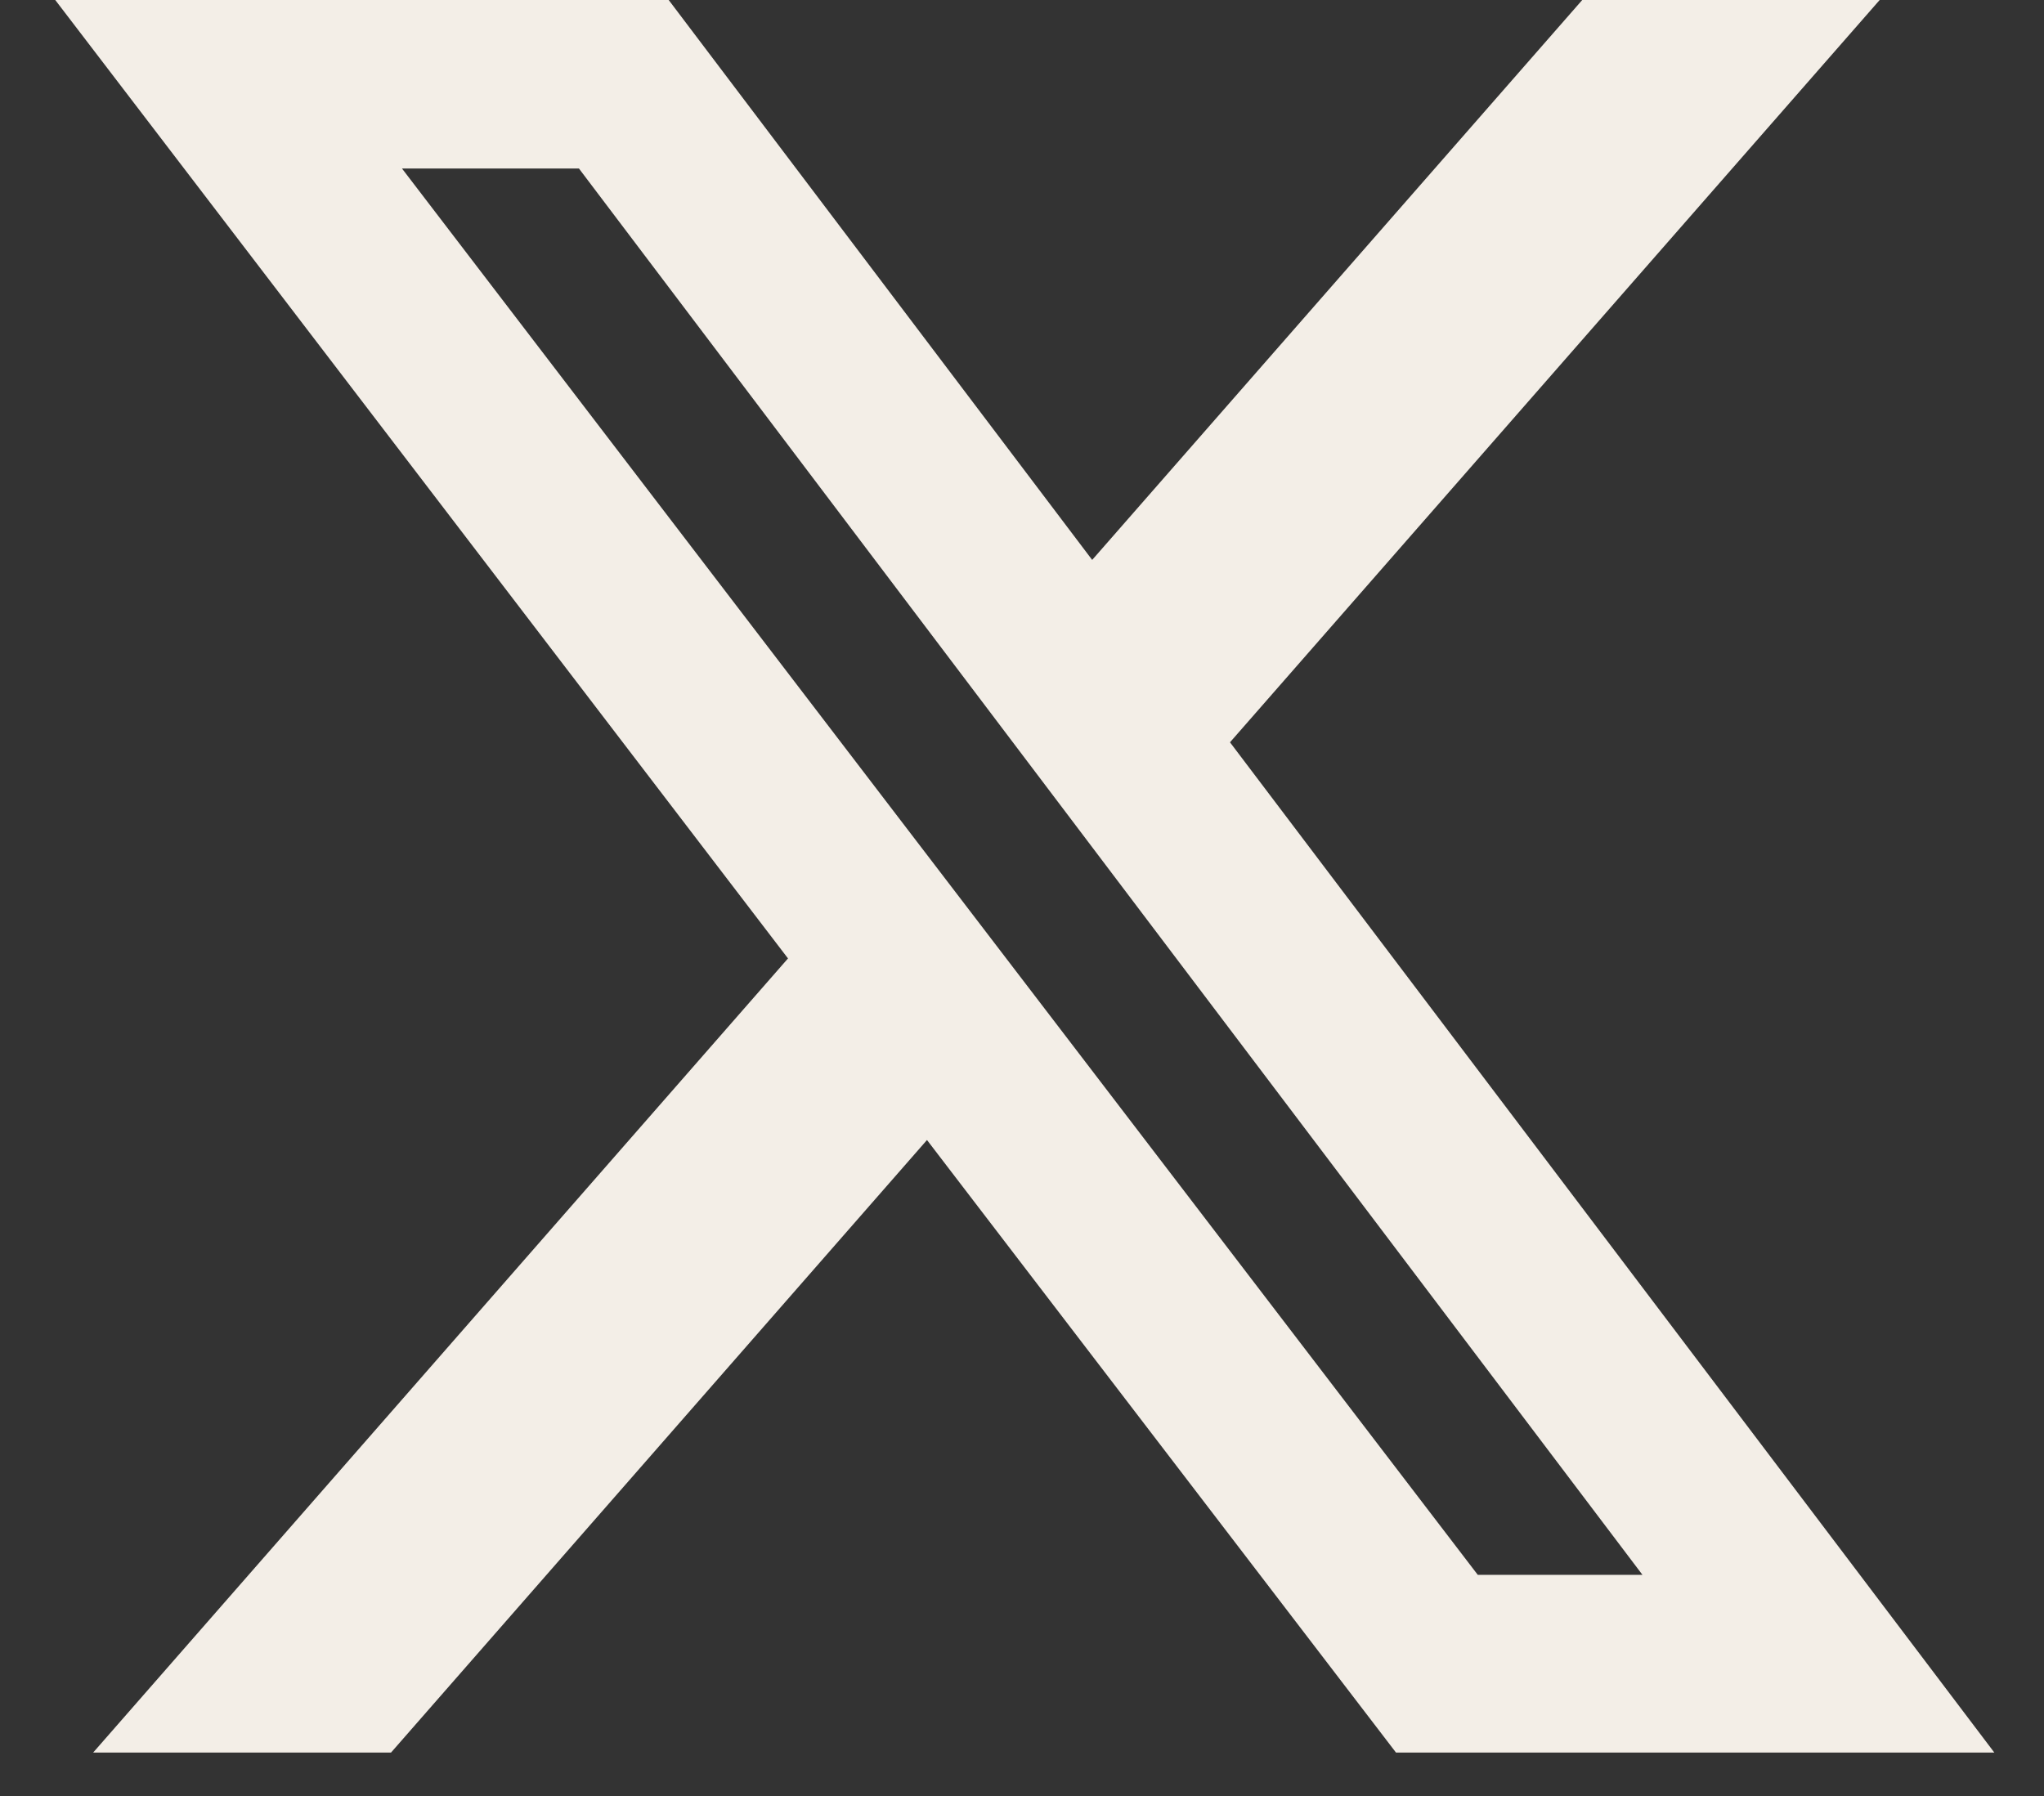 <svg width="33" height="29" viewBox="0 0 33 29" fill="none" xmlns="http://www.w3.org/2000/svg">
<rect x="0" y="0" width="33" height="29" fill="#333333" stroke="none"/>
<path d="M25.545 0H30.347L19.858 11.986L32.198 28.299H22.538L14.966 18.408L6.313 28.299H1.504L12.722 15.476L0.892 0H10.796L17.633 9.041L25.545 0ZM23.858 25.429H26.517L9.347 2.721H6.49L23.858 25.429Z" fill="#F3EEE7"/>
</svg>
